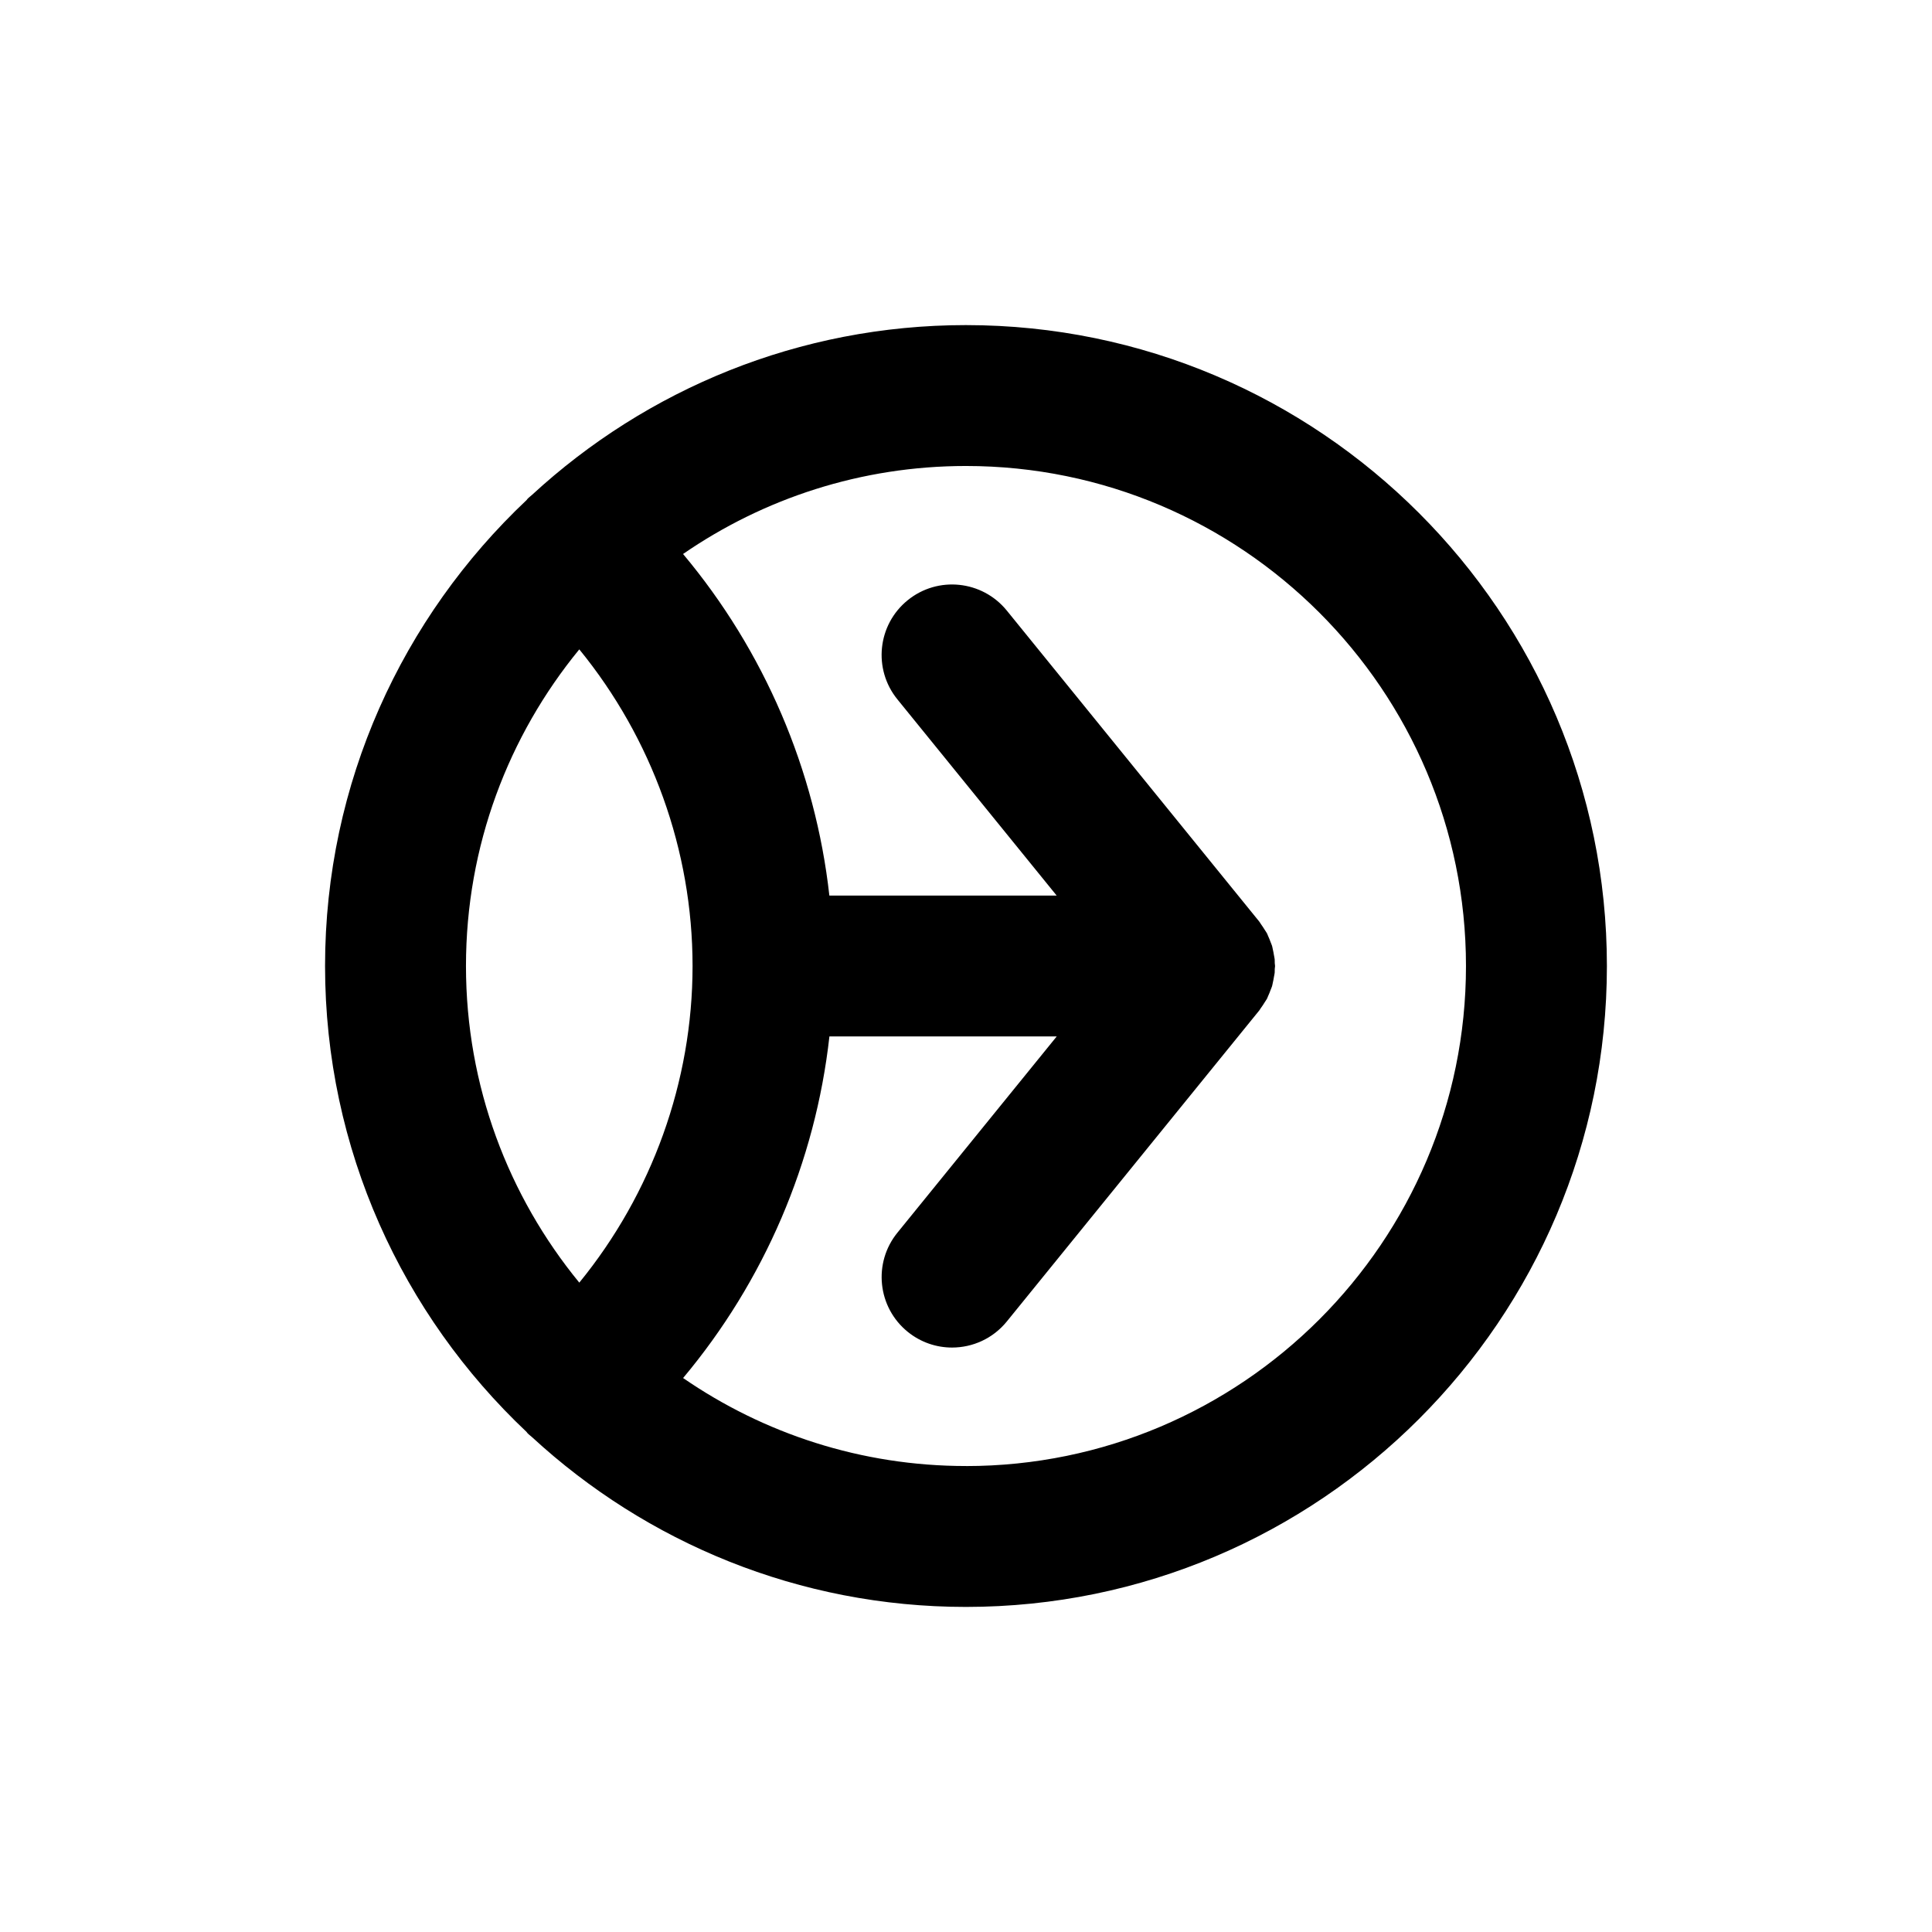 <?xml version="1.0" encoding="UTF-8"?>
<svg id="letters" xmlns="http://www.w3.org/2000/svg" width="96" height="96" viewBox="0 0 96 96">
  <path id="U_x2B_0075" d="M47.999,16.154c-8.309,0-15.882,3.202-21.559,8.433-.075.069-.158.126-.229.202-.016.018-.026.038-.042.056-6.16,5.811-10.017,14.039-10.017,23.155s3.855,17.34,10.012,23.151c.017.019.028.042.046.061.069.074.15.129.224.196,5.677,5.234,13.252,8.439,21.565,8.439,17.561,0,31.847-14.286,31.847-31.847s-14.286-31.846-31.847-31.846ZM28.785,32.267c3.605,4.413,5.628,9.982,5.628,15.733s-2.023,11.32-5.628,15.733c-3.517-4.288-5.631-9.768-5.631-15.733s2.114-11.445,5.631-15.733ZM47.999,72.846c-5.214,0-10.056-1.618-14.056-4.373,4.032-4.811,6.575-10.731,7.27-16.973h11.295l-7.917,9.753c-1.218,1.5-.989,3.705.512,4.923.649.527,1.429.783,2.204.783,1.018,0,2.027-.442,2.72-1.294l12.534-15.442c.003-.004.006-.007.008-.01l.005-.006c.023-.029.038-.062.06-.091.008-.011.015-.023.023-.034.067-.09.129-.184.187-.281.035-.059.079-.113.111-.173.024-.046.038-.095.06-.141.045-.096.084-.195.12-.295.023-.064.055-.126.074-.191.016-.054.022-.11.036-.165.024-.097.041-.195.057-.295.011-.068.029-.134.036-.202.006-.064.001-.128.004-.193.002-.049.015-.095.015-.144s-.013-.095-.015-.144c-.003-.065.002-.129-.004-.193-.007-.068-.025-.134-.036-.202-.016-.1-.033-.198-.057-.295-.013-.055-.02-.111-.036-.165-.019-.065-.051-.127-.074-.191-.036-.1-.075-.198-.12-.294-.022-.047-.036-.097-.061-.143-.031-.06-.075-.114-.11-.172-.059-.097-.12-.19-.187-.281-.001-.001-.002-.002-.002-.004-.03-.04-.049-.084-.081-.123l-.007-.008c-.002-.002-.003-.004-.004-.006l-12.537-15.444c-1.221-1.5-3.425-1.73-4.924-.511-1.501,1.218-1.73,3.422-.512,4.923l7.916,9.752h-11.295c-.696-6.242-3.238-12.162-7.27-16.973,4-2.755,8.842-4.373,14.056-4.373,13.7,0,24.847,11.146,24.847,24.846s-11.146,24.847-24.847,24.847Z"/>
</svg>